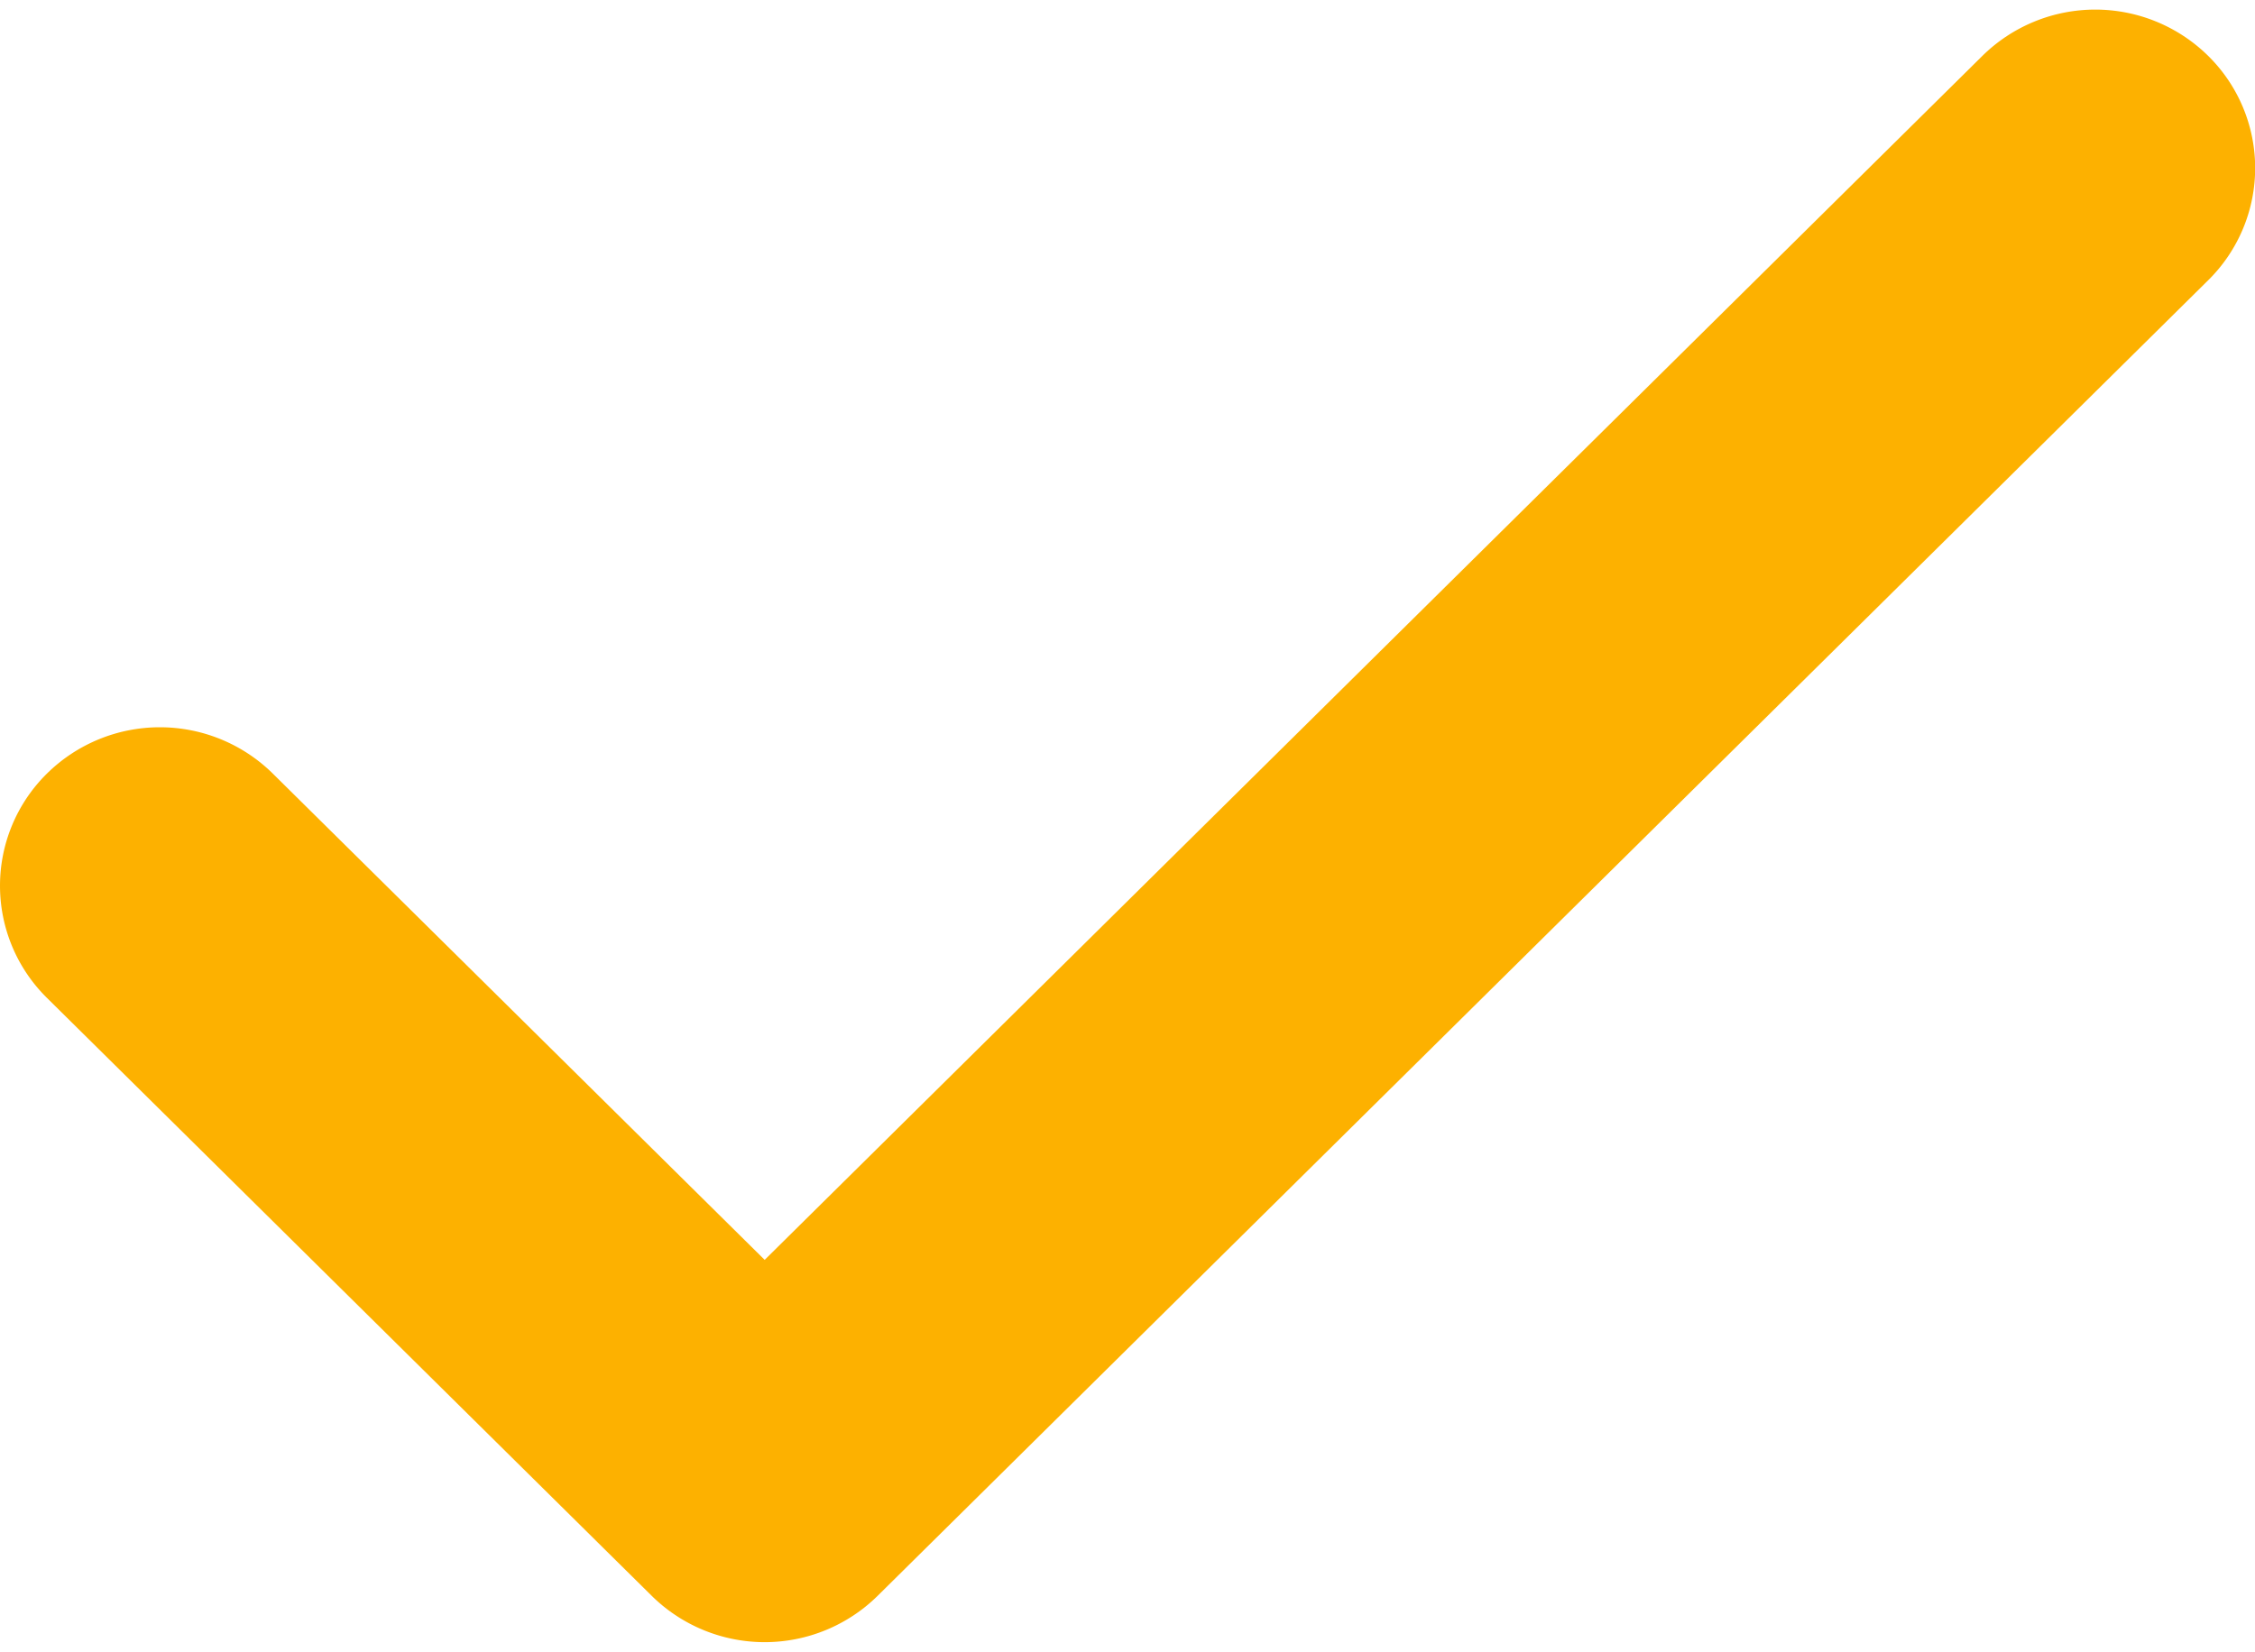 <svg xmlns="http://www.w3.org/2000/svg" width="14.5" height="10.623" viewBox="0 0 14.5 10.623">
    <defs>
        <style>
            .cls-1{fill:#fdb100;stroke:#fdb100;stroke-width:.5px}
        </style>
    </defs>
    <path id="ic_check_mark" d="M1.328 4.841a.784.784 0 0 0-1.1 0 .763.763 0 0 0 0 1.088l3.889 3.846a.784.784 0 0 0 1.1 0l8.556-8.462a.763.763 0 0 0 0-1.088.784.784 0 0 0-1.1 0L4.667 8.143z" class="cls-1" transform="translate(.25 .312)"/>
</svg>
